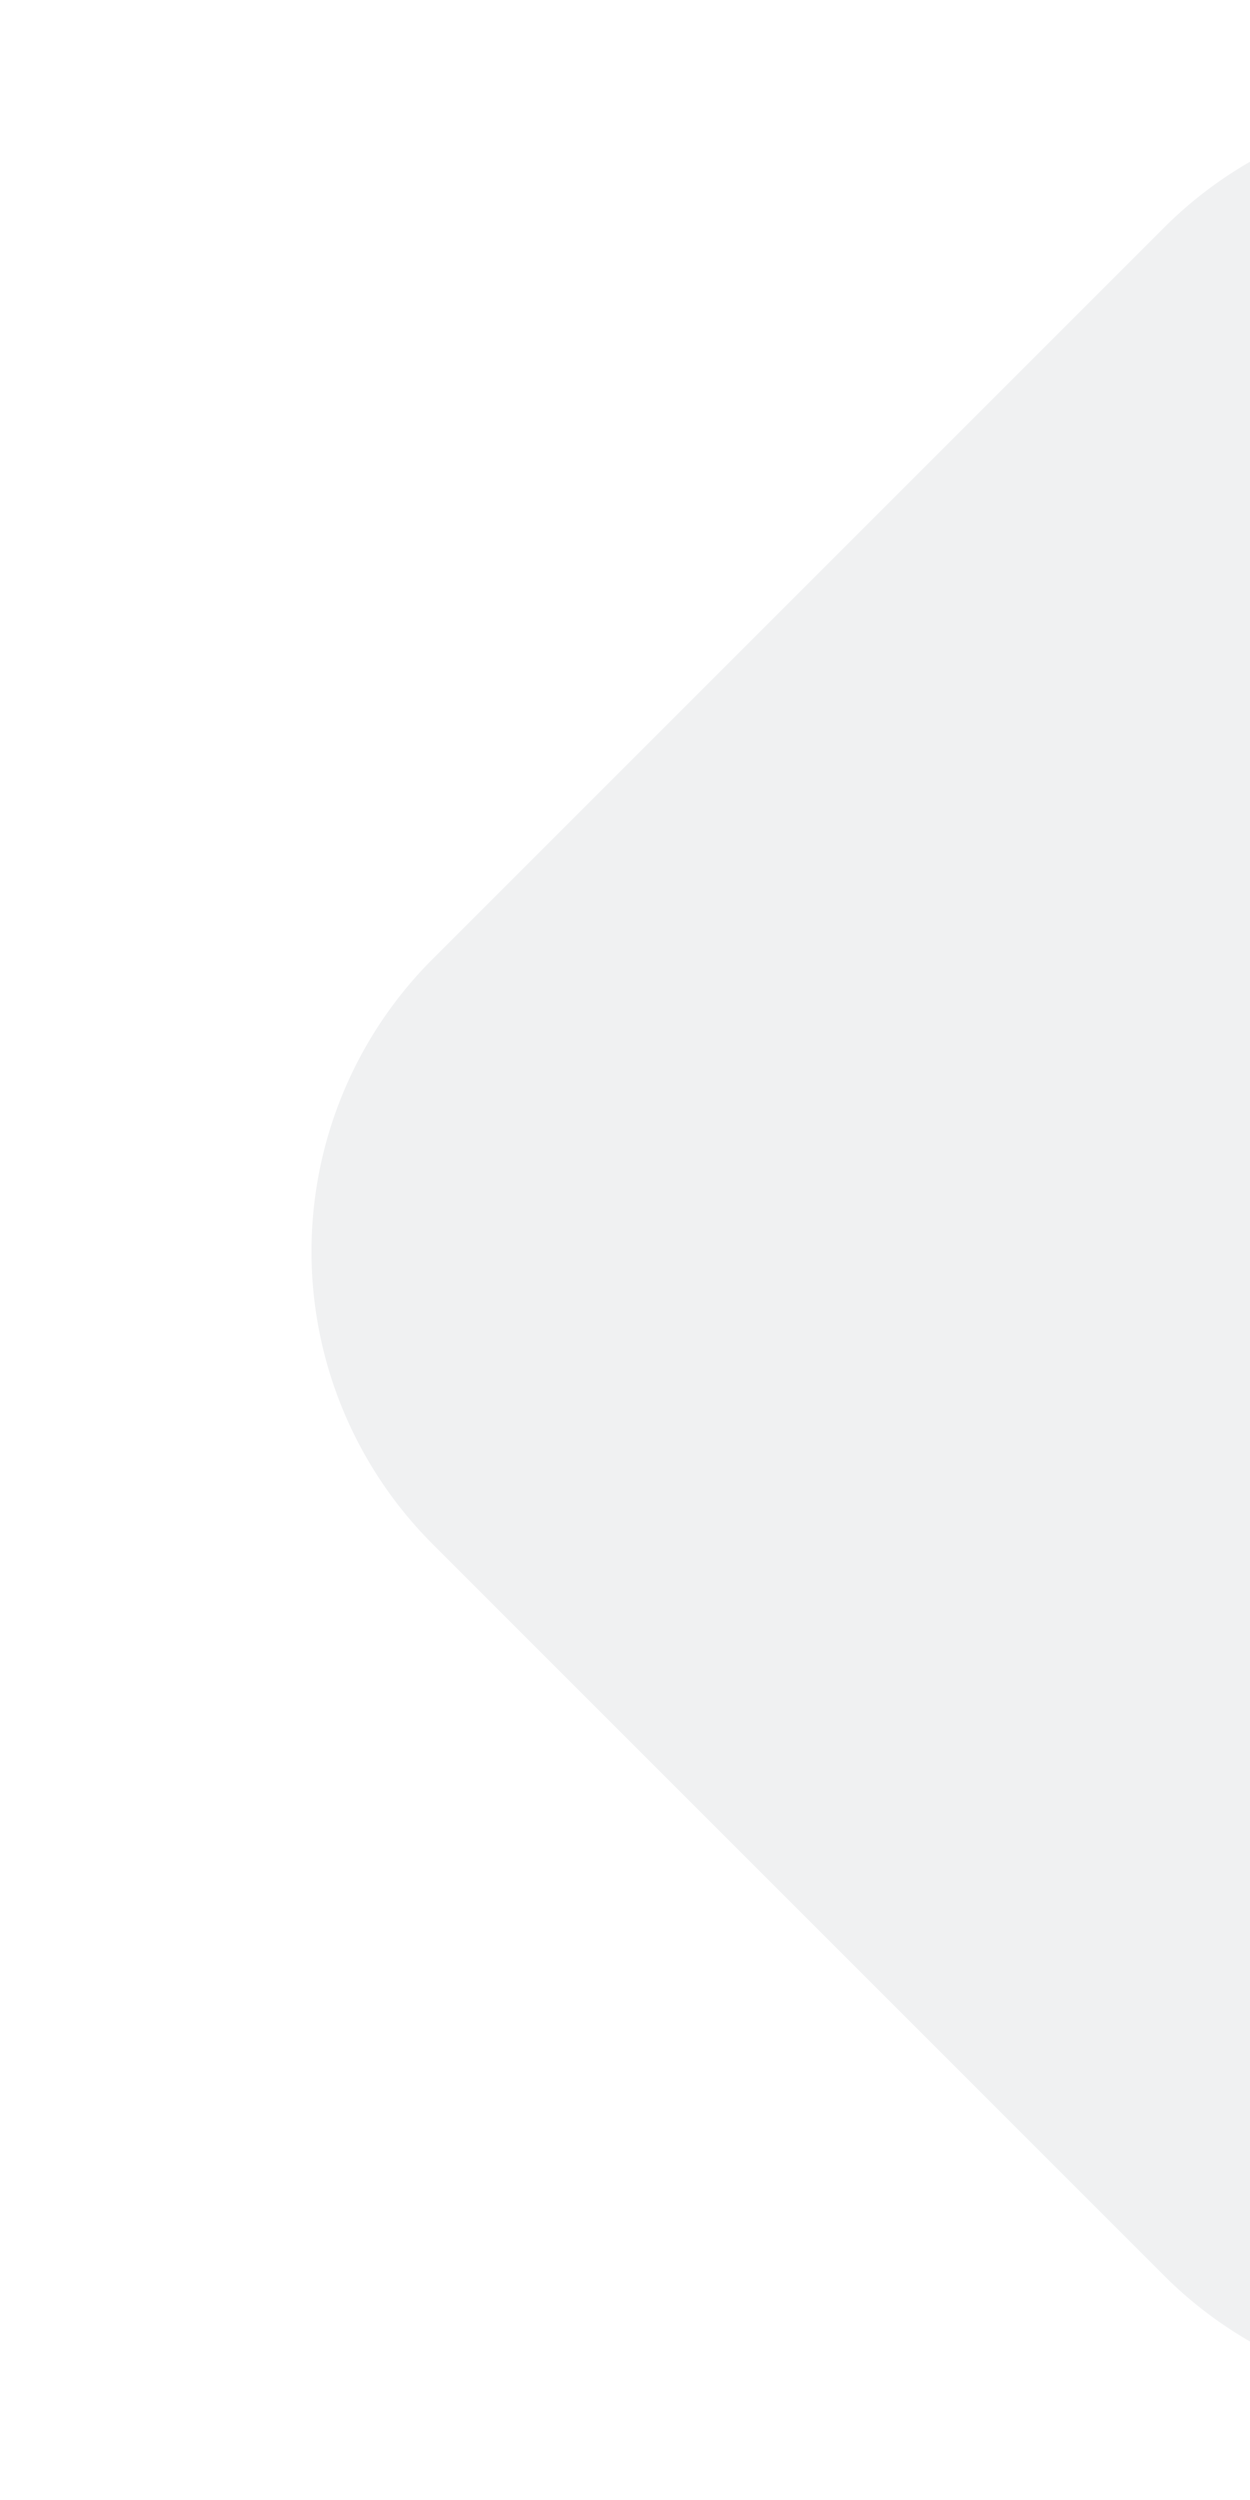 <svg xmlns="http://www.w3.org/2000/svg" xmlns:xlink="http://www.w3.org/1999/xlink" width="12" height="24" viewBox="0 0 12 24">
  <defs>
    <style>
      .cls-1 {
        fill: #f0f1f2;
        fill-rule: evenodd;
        filter: url(#filter);
      }
    </style>
    <filter id="filter" x="3" y="1.031" width="22" height="22" filterUnits="userSpaceOnUse">
      <feFlood result="flood" flood-color="#617fde"/>
      <feComposite result="composite" operator="in" in2="SourceGraphic"/>
      <feBlend result="blend" in2="SourceGraphic"/>
    </filter>
  </defs>
  <path id="矩形_1" data-name="矩形 1" class="cls-1" d="M4.153,9.207l7.021-7.021a3.972,3.972,0,0,1,5.617,0l7.022,7.021a3.972,3.972,0,0,1,0,5.617l-7.022,7.021a3.971,3.971,0,0,1-5.617,0L4.153,14.823A3.972,3.972,0,0,1,4.153,9.207ZM12-2H34V24H12V-2Z"/>
</svg>
